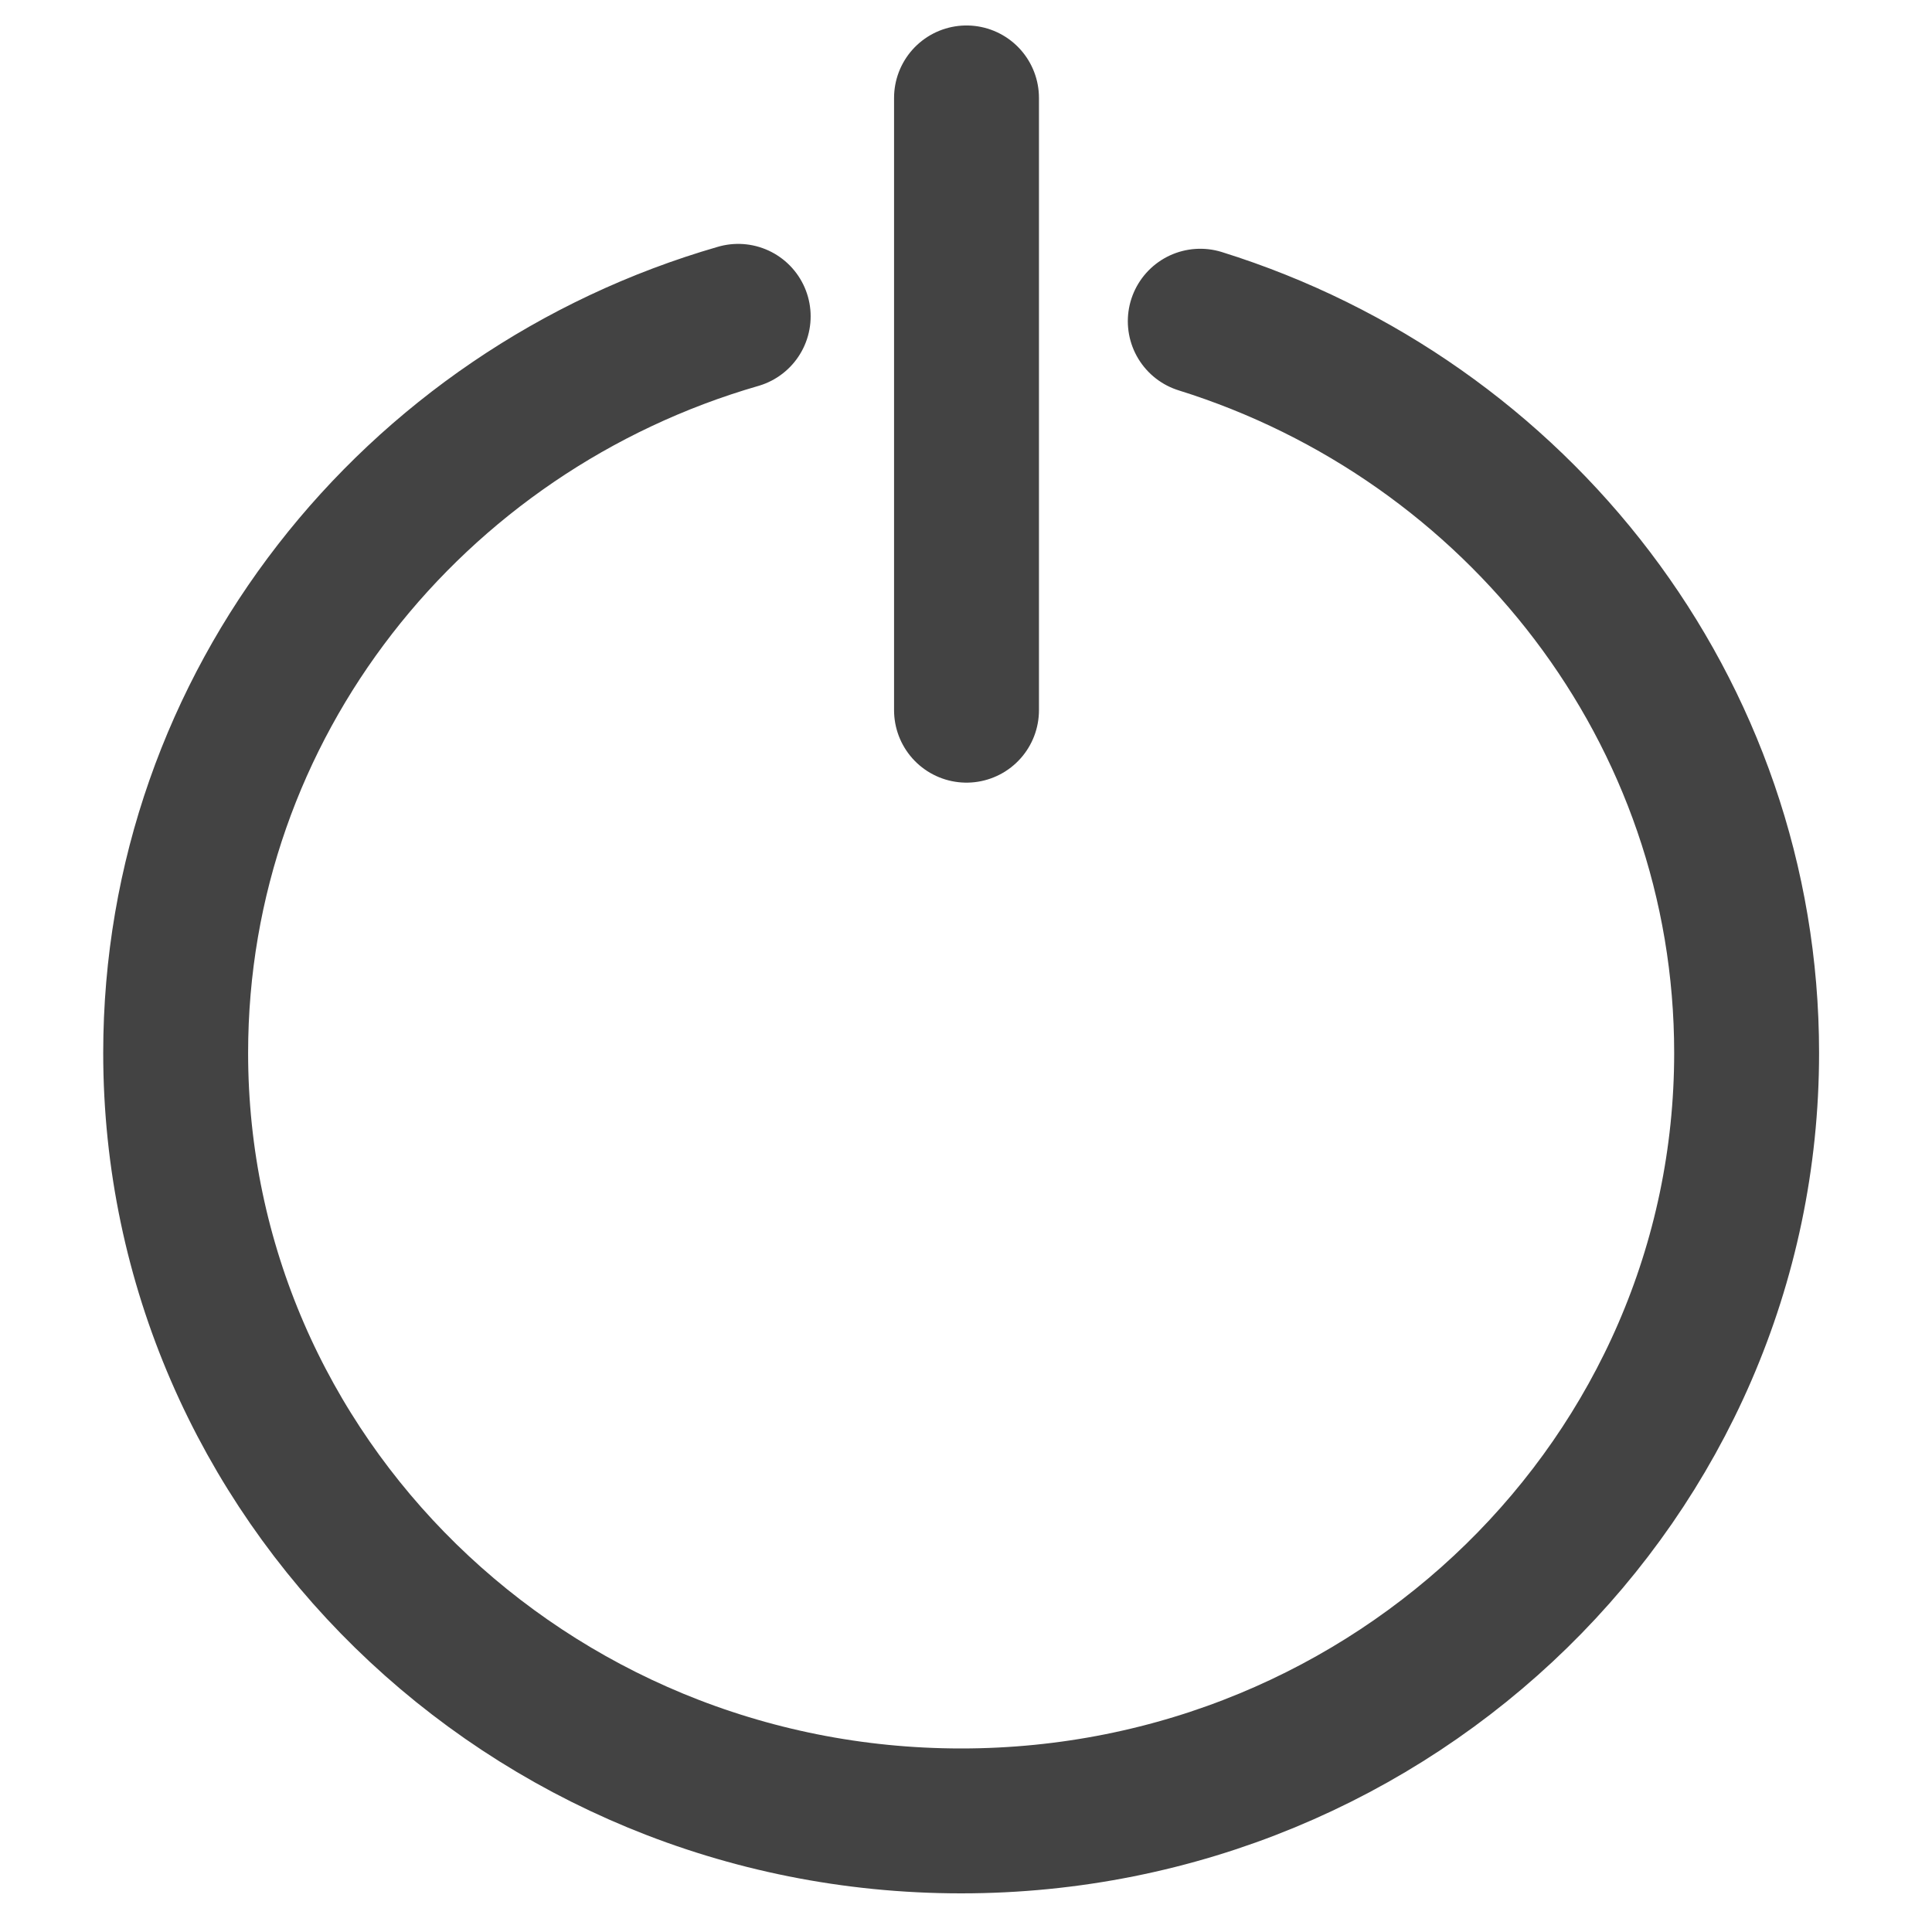 <svg id="switch-update" xmlns="http://www.w3.org/2000/svg" width="800" height="800" viewBox="0 0 800 800">
<defs>
    <style>
      .cls-1 {
        fill: none;
        stroke: #434343;
        stroke-linecap: round;
        stroke-linejoin: round;
        stroke-width: 60px;
        fill-rule: evenodd;
      }
    </style>
  </defs>
  <path id="椭圆_20" data-name="椭圆 20" class="cls-1" d="M497.006,133.006C628.219,173.96,723.24,294.132,723.24,436c0,175.628-145.619,318-325.25,318S72.739,611.631,72.739,436c0-144.274,98.268-266.108,232.933-305.01"/>
  <path id="圆角矩形_17" data-name="圆角矩形 17" class="cls-1" d="M400.21,294.074V40.546"/>
</svg>
